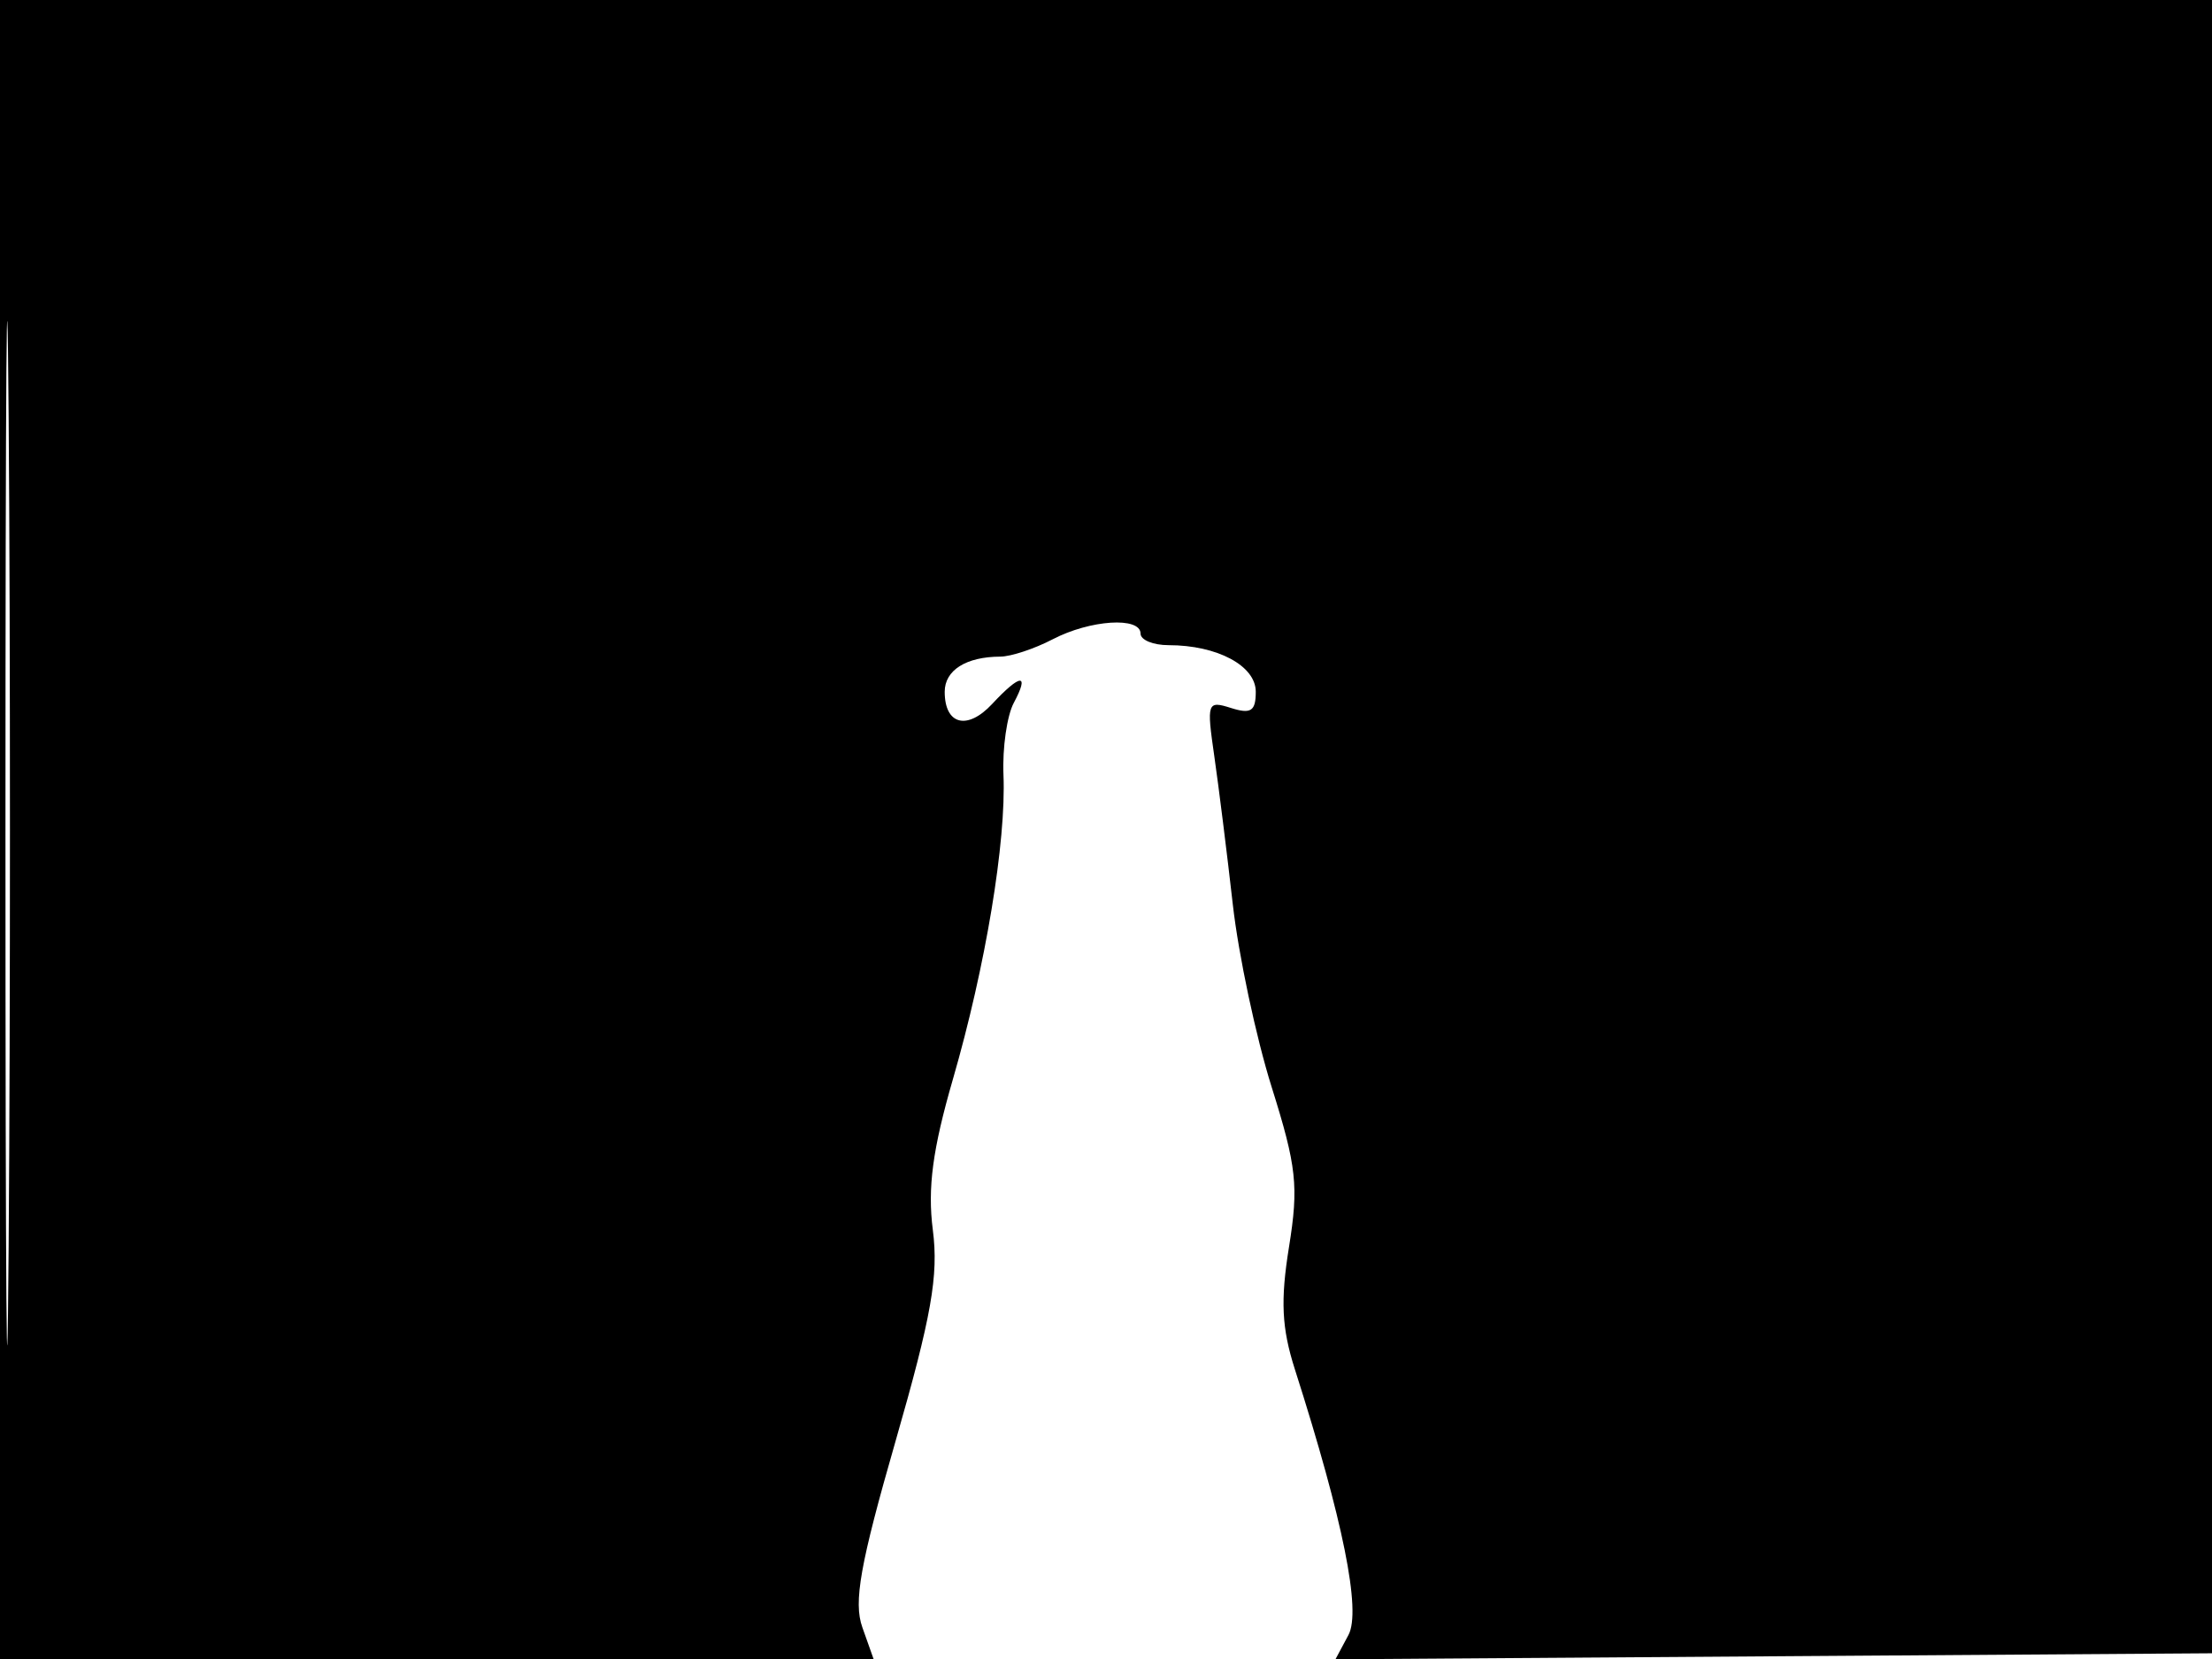 <svg xmlns="http://www.w3.org/2000/svg" width="192" height="144" viewBox="0 0 192 144" version="1.1">
	<path d="M 0 72 L 0 144 37.913 144 L 75.826 144 74.850 141.250 C 74.071 139.056, 74.654 135.787, 77.736 125.080 C 80.857 114.235, 81.477 110.720, 80.969 106.760 C 80.502 103.117, 80.948 99.762, 82.709 93.684 C 85.547 83.884, 87.345 73.066, 87.100 67.258 C 87.001 64.925, 87.405 62.113, 87.996 61.008 C 89.387 58.408, 88.591 58.449, 86.116 61.106 C 83.961 63.419, 82 62.915, 82 60.048 C 82 58.175, 83.851 57.005, 86.832 56.994 C 87.749 56.990, 89.789 56.315, 91.364 55.494 C 94.627 53.792, 99 53.509, 99 55 C 99 55.550, 100.096 56, 101.435 56 C 105.656 56, 109 57.787, 109 60.043 C 109 61.729, 108.583 62.002, 106.848 61.452 C 104.788 60.798, 104.726 60.976, 105.400 65.634 C 105.786 68.311, 106.509 74.100, 107.006 78.500 C 107.503 82.900, 109.022 90.038, 110.381 94.363 C 112.548 101.257, 112.733 102.966, 111.885 108.232 C 111.133 112.900, 111.248 115.268, 112.398 118.869 C 116.587 131.971, 118.168 139.818, 117.043 141.920 L 115.917 144.024 154.208 143.762 L 192.500 143.500 192.757 71.750 L 193.013 0 96.507 0 L 0 0 0 72 M 0.474 72.500 C 0.474 112.100, 0.598 128.154, 0.750 108.176 C 0.901 88.198, 0.901 55.798, 0.750 36.176 C 0.598 16.554, 0.474 32.900, 0.474 72.500" stroke="none" fill="black" fill-rule="evenodd"/>
</svg>